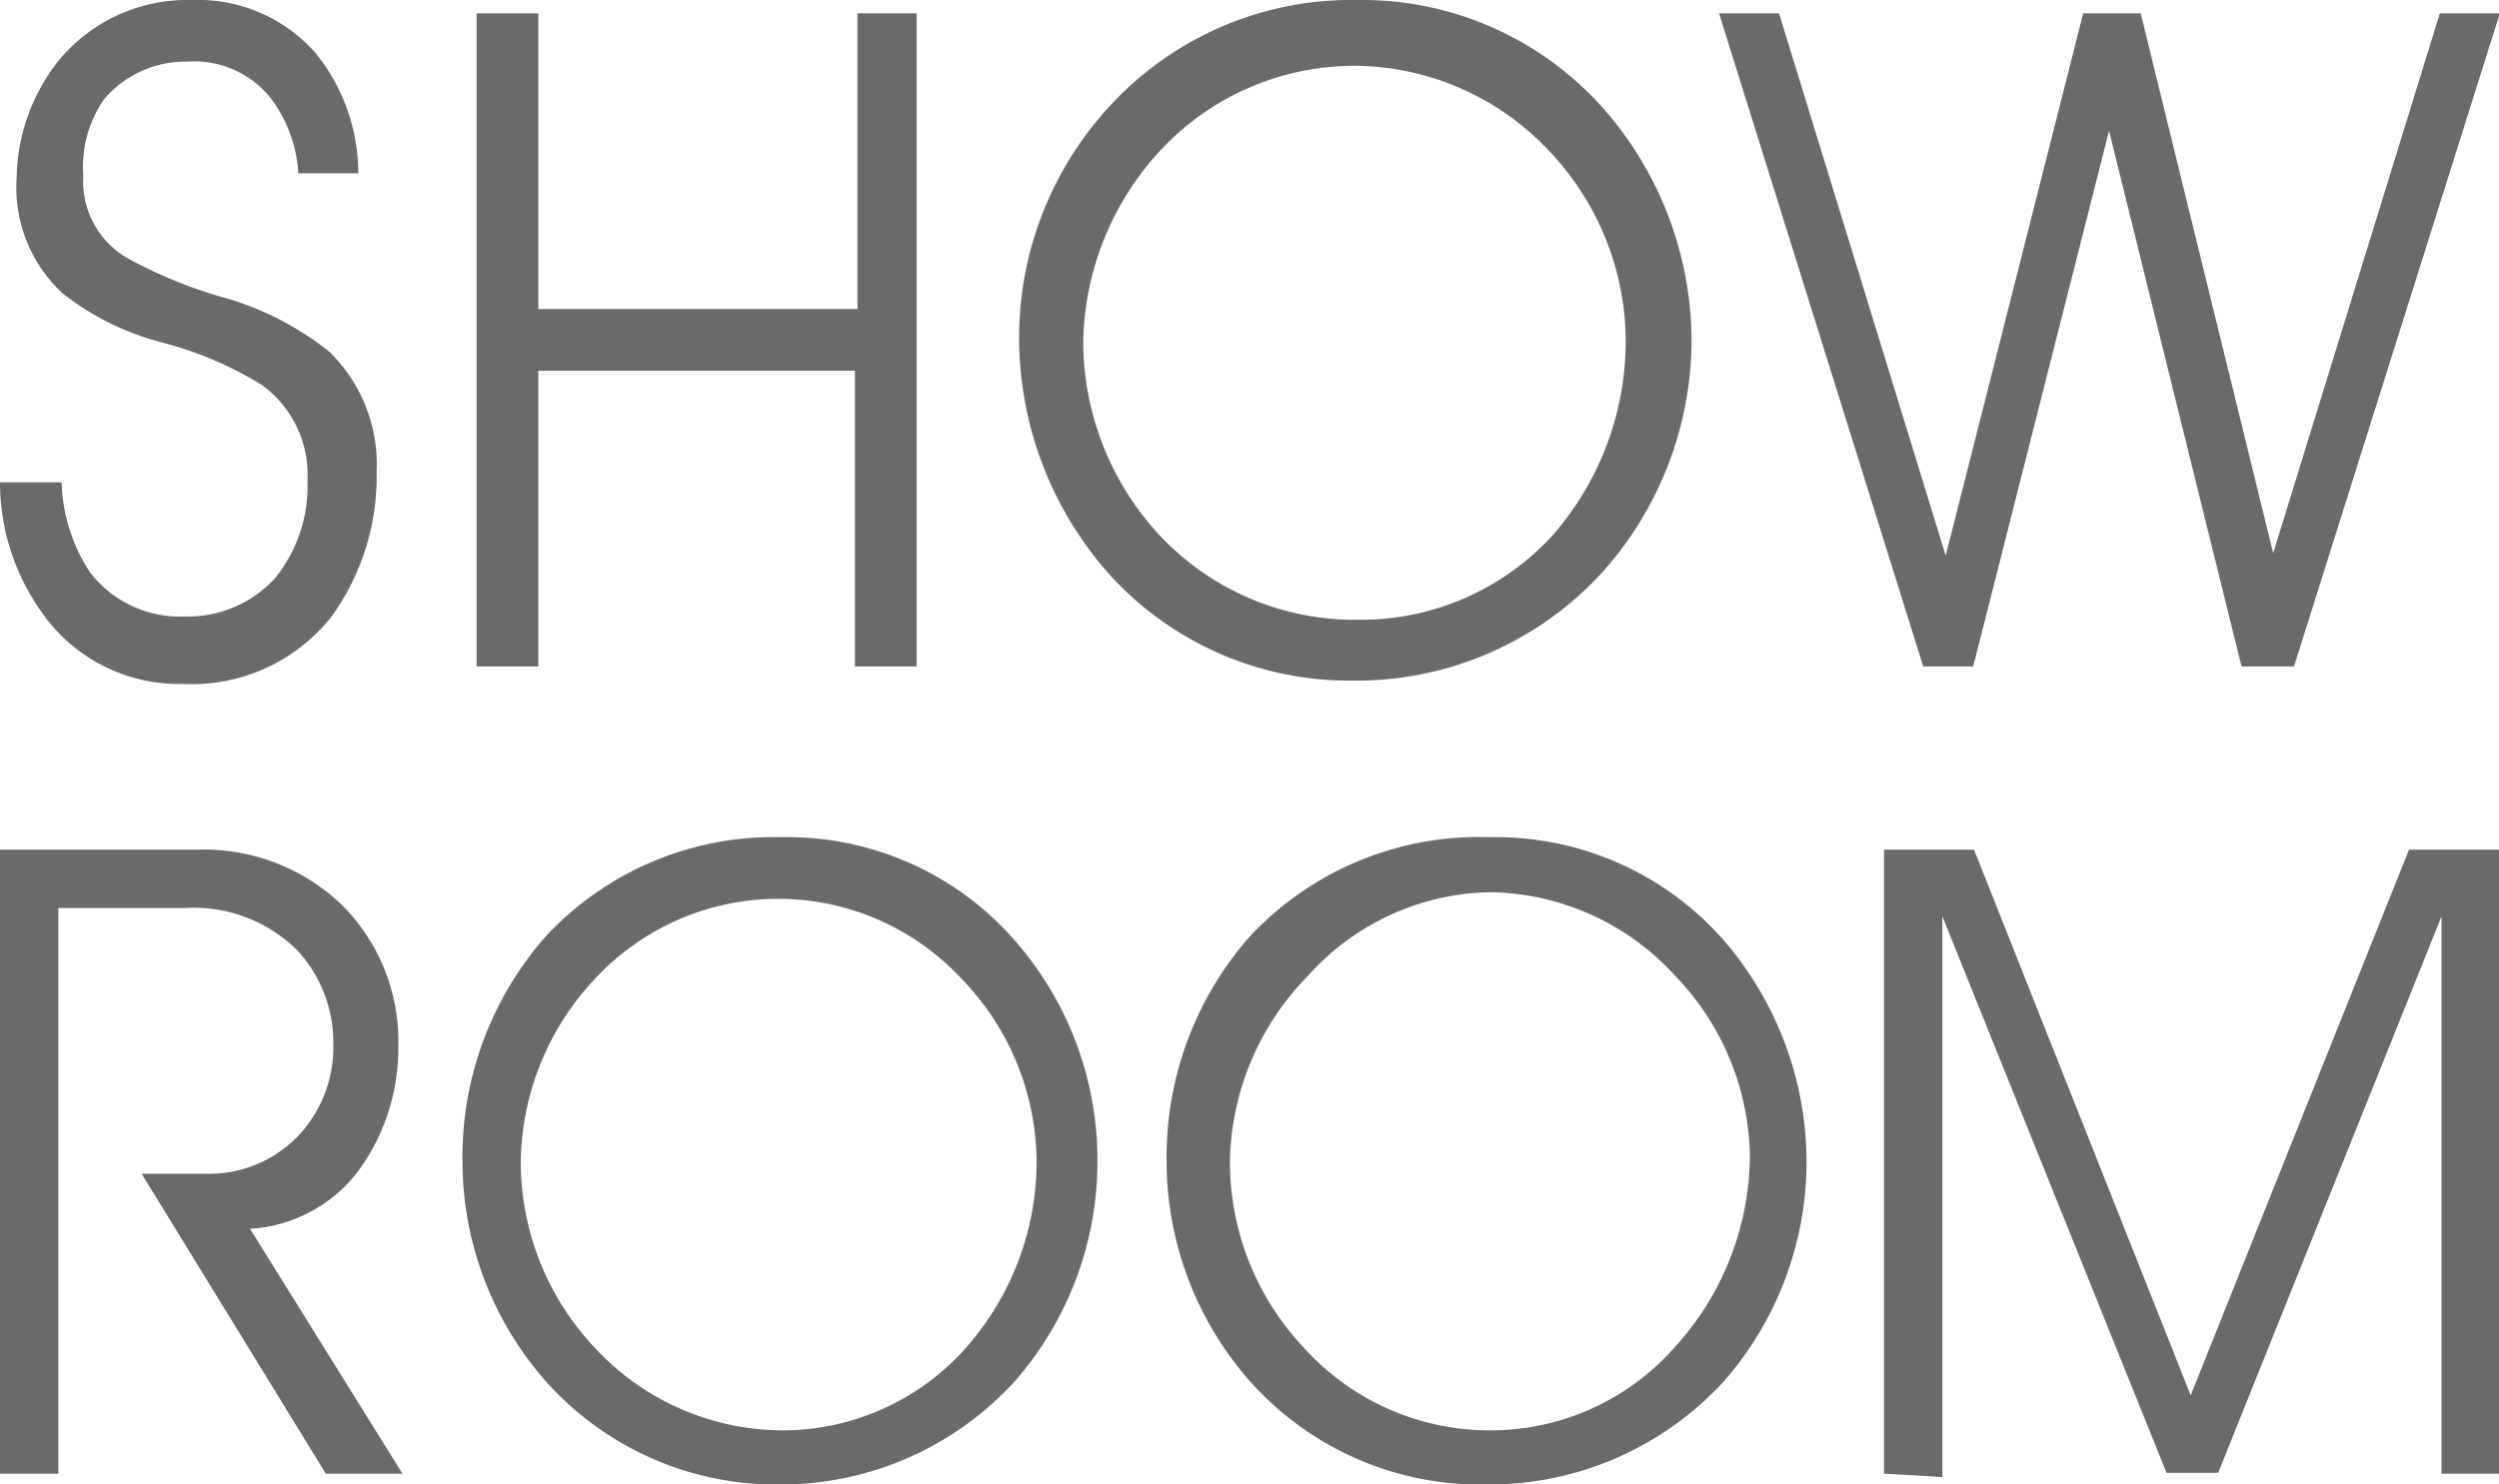 <svg xmlns="http://www.w3.org/2000/svg" viewBox="0 0 29.99 17.82"><defs><style>.cls-1{fill:#696a6c;}</style></defs><g id="Layer_2" data-name="Layer 2"><g id="レイヤー_3" data-name="レイヤー 3"><path class="cls-1" d="M0,5.79H.74a2.05,2.05,0,0,0,.34,1.08,1.36,1.36,0,0,0,1.14.53,1.41,1.41,0,0,0,1.09-.47,1.76,1.76,0,0,0,.38-1.16,1.33,1.33,0,0,0-.55-1.15,4.34,4.34,0,0,0-1.2-.51A3.24,3.24,0,0,1,.75,3.52,1.73,1.73,0,0,1,.2,2.13,2.31,2.31,0,0,1,.71.72,2,2,0,0,1,2.3,0,1.88,1.88,0,0,1,3.79.64,2.3,2.3,0,0,1,4.3,2.08H3.58a1.65,1.65,0,0,0-.33-.9,1.17,1.17,0,0,0-1-.44,1.28,1.28,0,0,0-1,.45A1.42,1.42,0,0,0,1,2.11a1.06,1.06,0,0,0,.55,1,5.56,5.56,0,0,0,1.2.48,3.62,3.62,0,0,1,1.2.63,1.89,1.89,0,0,1,.57,1.44,2.88,2.88,0,0,1-.54,1.74,2.14,2.14,0,0,1-1.79.81A2,2,0,0,1,.53,7.39,2.69,2.69,0,0,1,0,5.79Z"/><path class="cls-1" d="M6.46,4.45V8H5.72V.16h.74V3.71h3.83V.16H11V8h-.74V4.45Z"/><path class="cls-1" d="M16.3,0a3.87,3.87,0,0,1,2.94,1.3A4.24,4.24,0,0,1,20.3,4.09a4.19,4.19,0,0,1-1.08,2.79,4,4,0,0,1-3,1.29A3.88,3.88,0,0,1,13.3,6.88a4.28,4.28,0,0,1-1.07-2.81,4.1,4.1,0,0,1,1.1-2.81A3.94,3.94,0,0,1,16.3,0ZM13,4.09a3.42,3.42,0,0,0,.93,2.35,3.21,3.21,0,0,0,2.36,1,3.12,3.12,0,0,0,2.33-1,3.54,3.54,0,0,0,.89-2.35,3.33,3.33,0,0,0-.94-2.3,3.22,3.22,0,0,0-2.32-1,3.18,3.18,0,0,0-2.31,1A3.47,3.47,0,0,0,13,4.09Z"/><path class="cls-1" d="M23.35,6.67,25,.16h.69l1.59,6.48,2-6.48H30L27.53,8H26.9L25.31,1.57,23.68,8h-.6L20.63.16h.72Z"/><path class="cls-1" d="M1.7,14.09h.77a1.48,1.48,0,0,0,1.15-.5A1.55,1.55,0,0,0,4,12.54a1.63,1.63,0,0,0-.43-1.13,1.77,1.77,0,0,0-1.36-.51H.7v6.79H0V10.2H2.36a2.39,2.39,0,0,1,1.75.67,2.31,2.31,0,0,1,.67,1.69A2.49,2.49,0,0,1,4.34,14,1.75,1.75,0,0,1,3,14.75l1.83,2.94H3.91Z"/><path class="cls-1" d="M9.38,10.05a3.62,3.62,0,0,1,2.79,1.23,4,4,0,0,1,1,2.66,4,4,0,0,1-1,2.65,3.8,3.8,0,0,1-2.83,1.23,3.7,3.7,0,0,1-2.79-1.24,4,4,0,0,1-1-2.66,4,4,0,0,1,1-2.68A3.73,3.73,0,0,1,9.38,10.05ZM6.25,13.94a3.25,3.25,0,0,0,.88,2.23,3.08,3.08,0,0,0,2.25,1,2.94,2.94,0,0,0,2.22-1,3.38,3.38,0,0,0,.84-2.23,3.18,3.18,0,0,0-.9-2.19,3,3,0,0,0-4.4,0A3.26,3.26,0,0,0,6.25,13.94Z"/><path class="cls-1" d="M17.88,10.05a3.64,3.64,0,0,1,2.8,1.23,4.08,4.08,0,0,1,1,2.66,4,4,0,0,1-1,2.65,3.82,3.82,0,0,1-2.84,1.23A3.7,3.7,0,0,1,15,16.58a4,4,0,0,1-1-2.66,4,4,0,0,1,1-2.68A3.76,3.76,0,0,1,17.88,10.05Zm-3.12,3.89a3.25,3.25,0,0,0,.88,2.23,3,3,0,0,0,2.24,1,2.94,2.94,0,0,0,2.22-1A3.44,3.44,0,0,0,21,13.9a3.18,3.18,0,0,0-.9-2.19,3.06,3.06,0,0,0-2.21-1,3,3,0,0,0-2.19,1A3.26,3.26,0,0,0,14.76,13.94Z"/><path class="cls-1" d="M22.61,17.69V10.2h1.08l2.6,6.55,2.62-6.55H30v7.49h-.7V11l-2.68,6.68H26L23.31,11v6.73Z"/></g></g></svg>